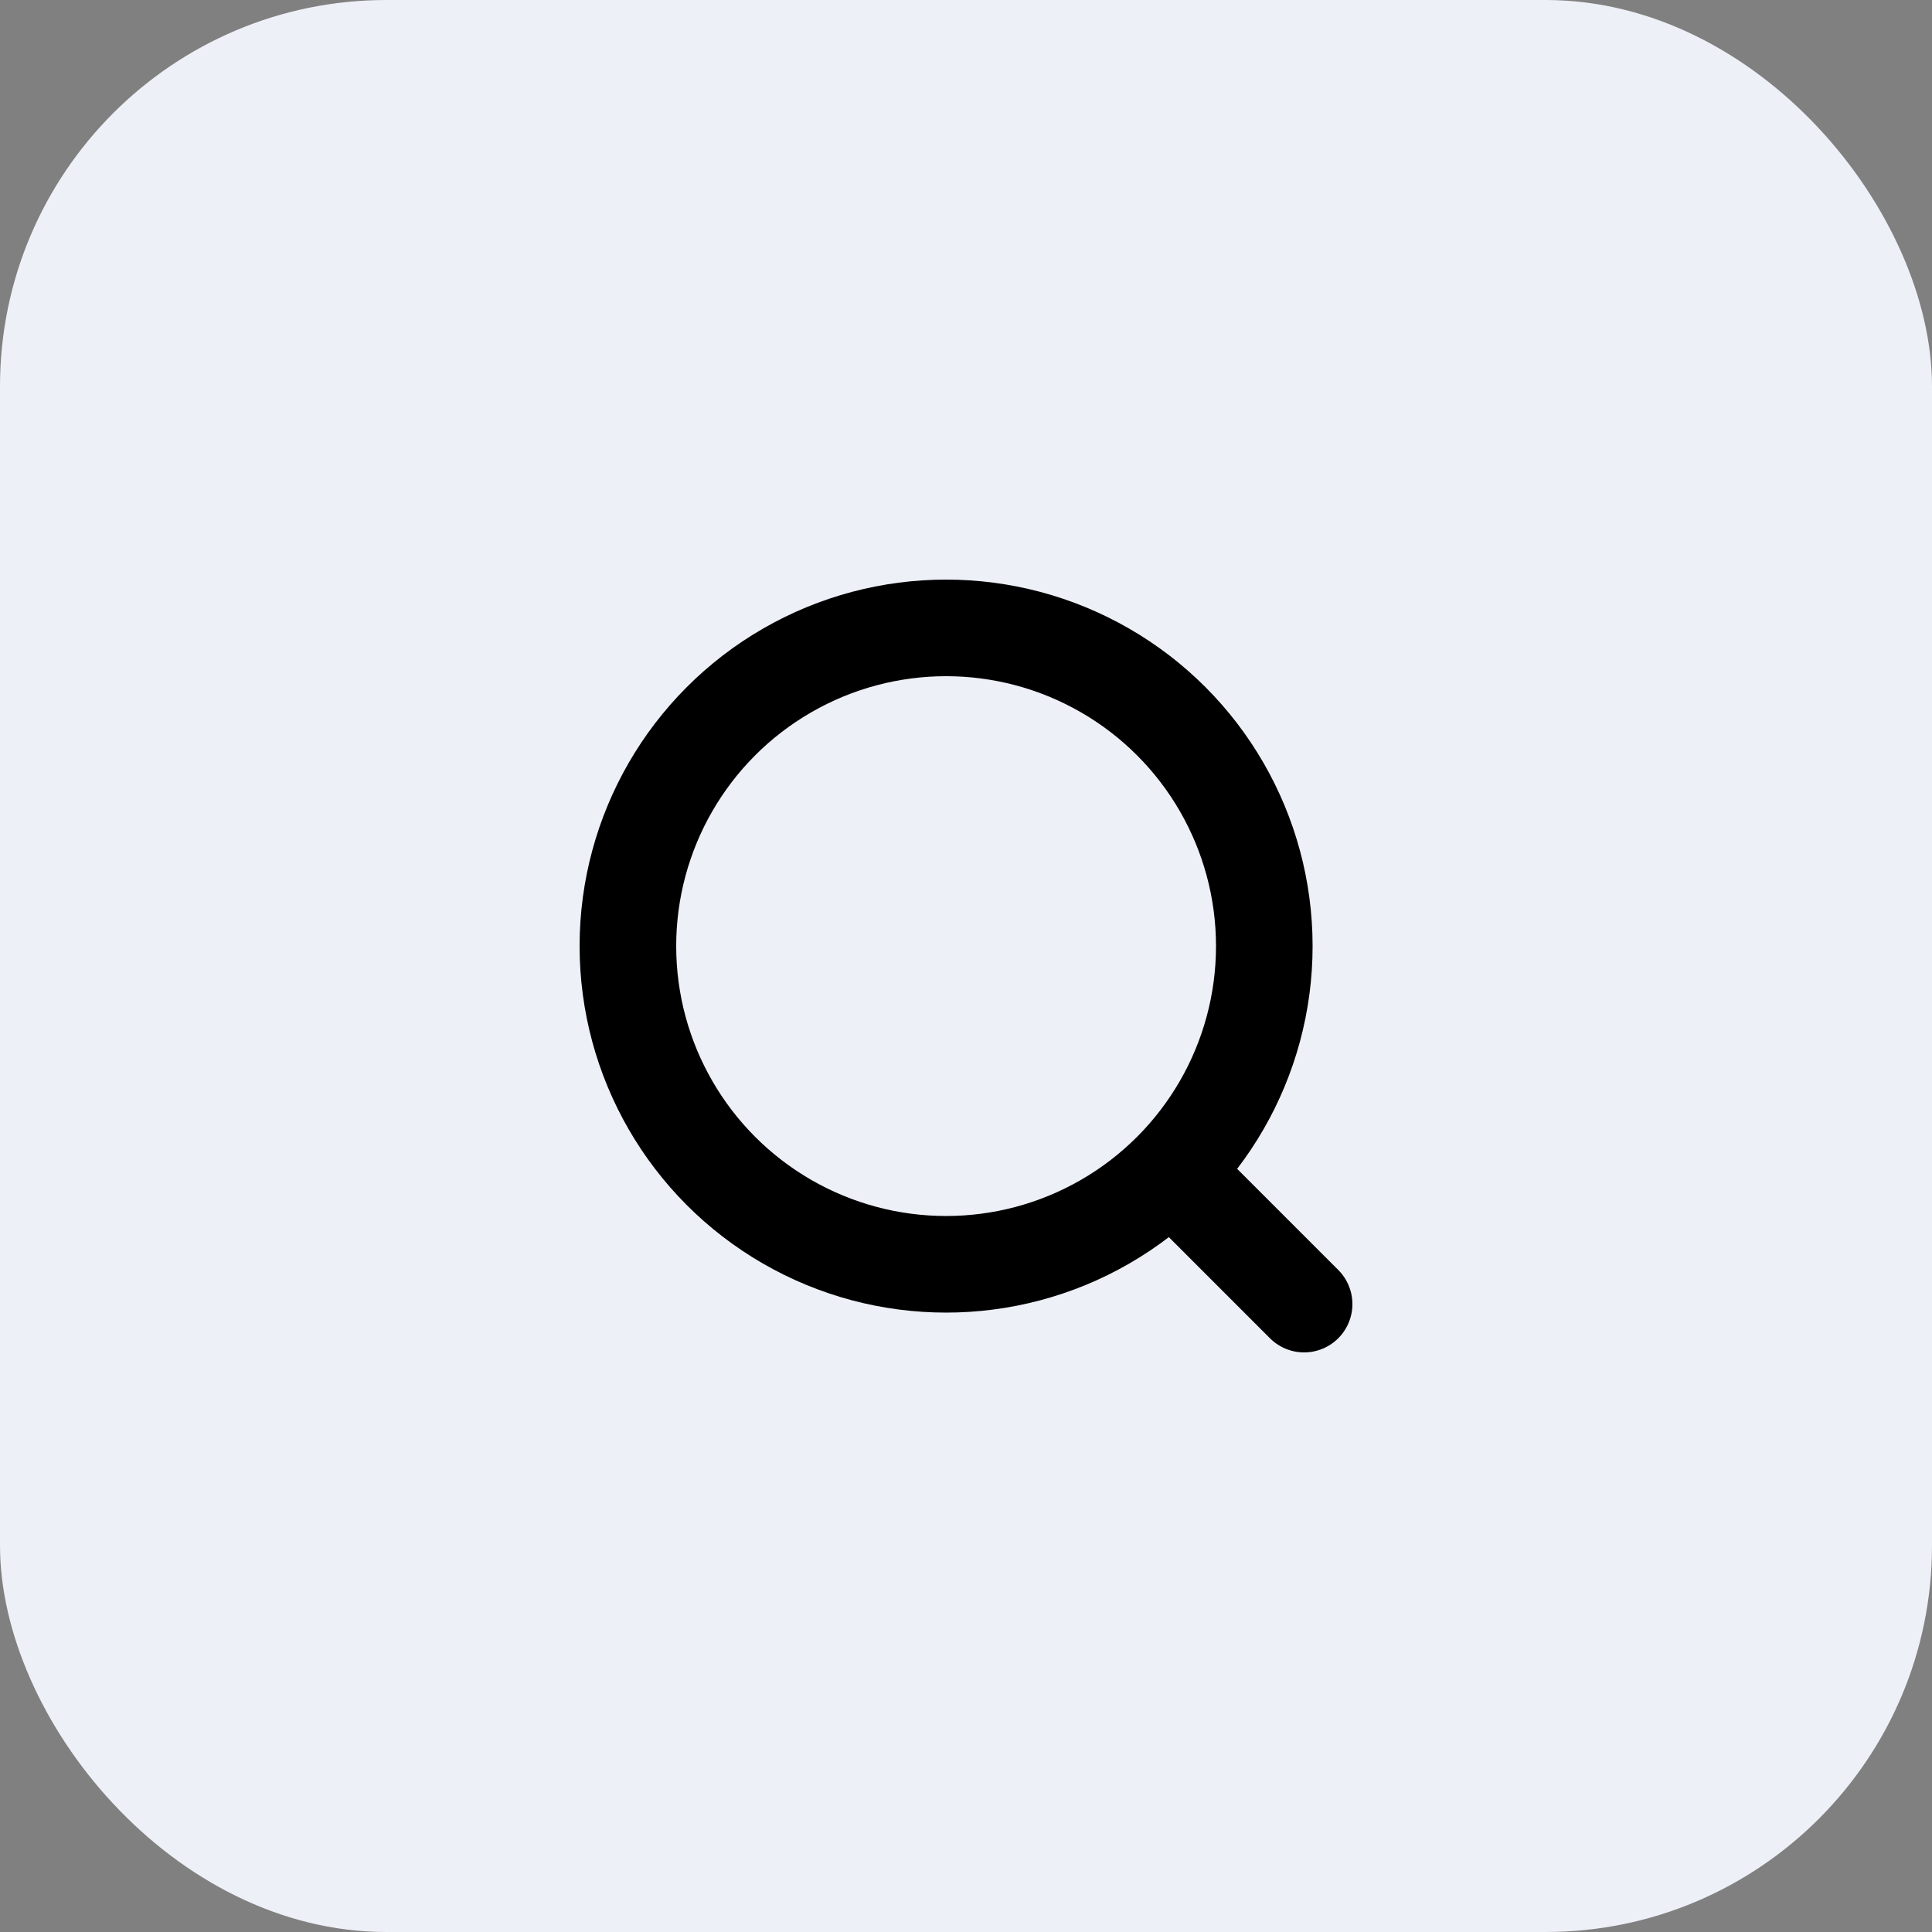<svg width="40" height="40" viewBox="0 0 40 40" fill="none" xmlns="http://www.w3.org/2000/svg">
<rect x="0" y="0" width="40" height="40" fill="#808080" stroke="none"/>
<rect width="40" height="40" rx="8" fill="#EDF0F7"/>
<g clip-path="url(#clip0_2626_265)">
<circle cx="19.588" cy="19.588" r="6.588" stroke="black" stroke-width="2" stroke-linecap="round" stroke-linejoin="round"/>
<path d="M24.529 24.529L27 27" stroke="black" stroke-width="2" stroke-linecap="round" stroke-linejoin="round"/>
</g>
<defs>
<clipPath id="clip0_2626_265">
<rect width="16" height="16" fill="white" transform="translate(12 12)"/>
</clipPath>
</defs>
</svg>
